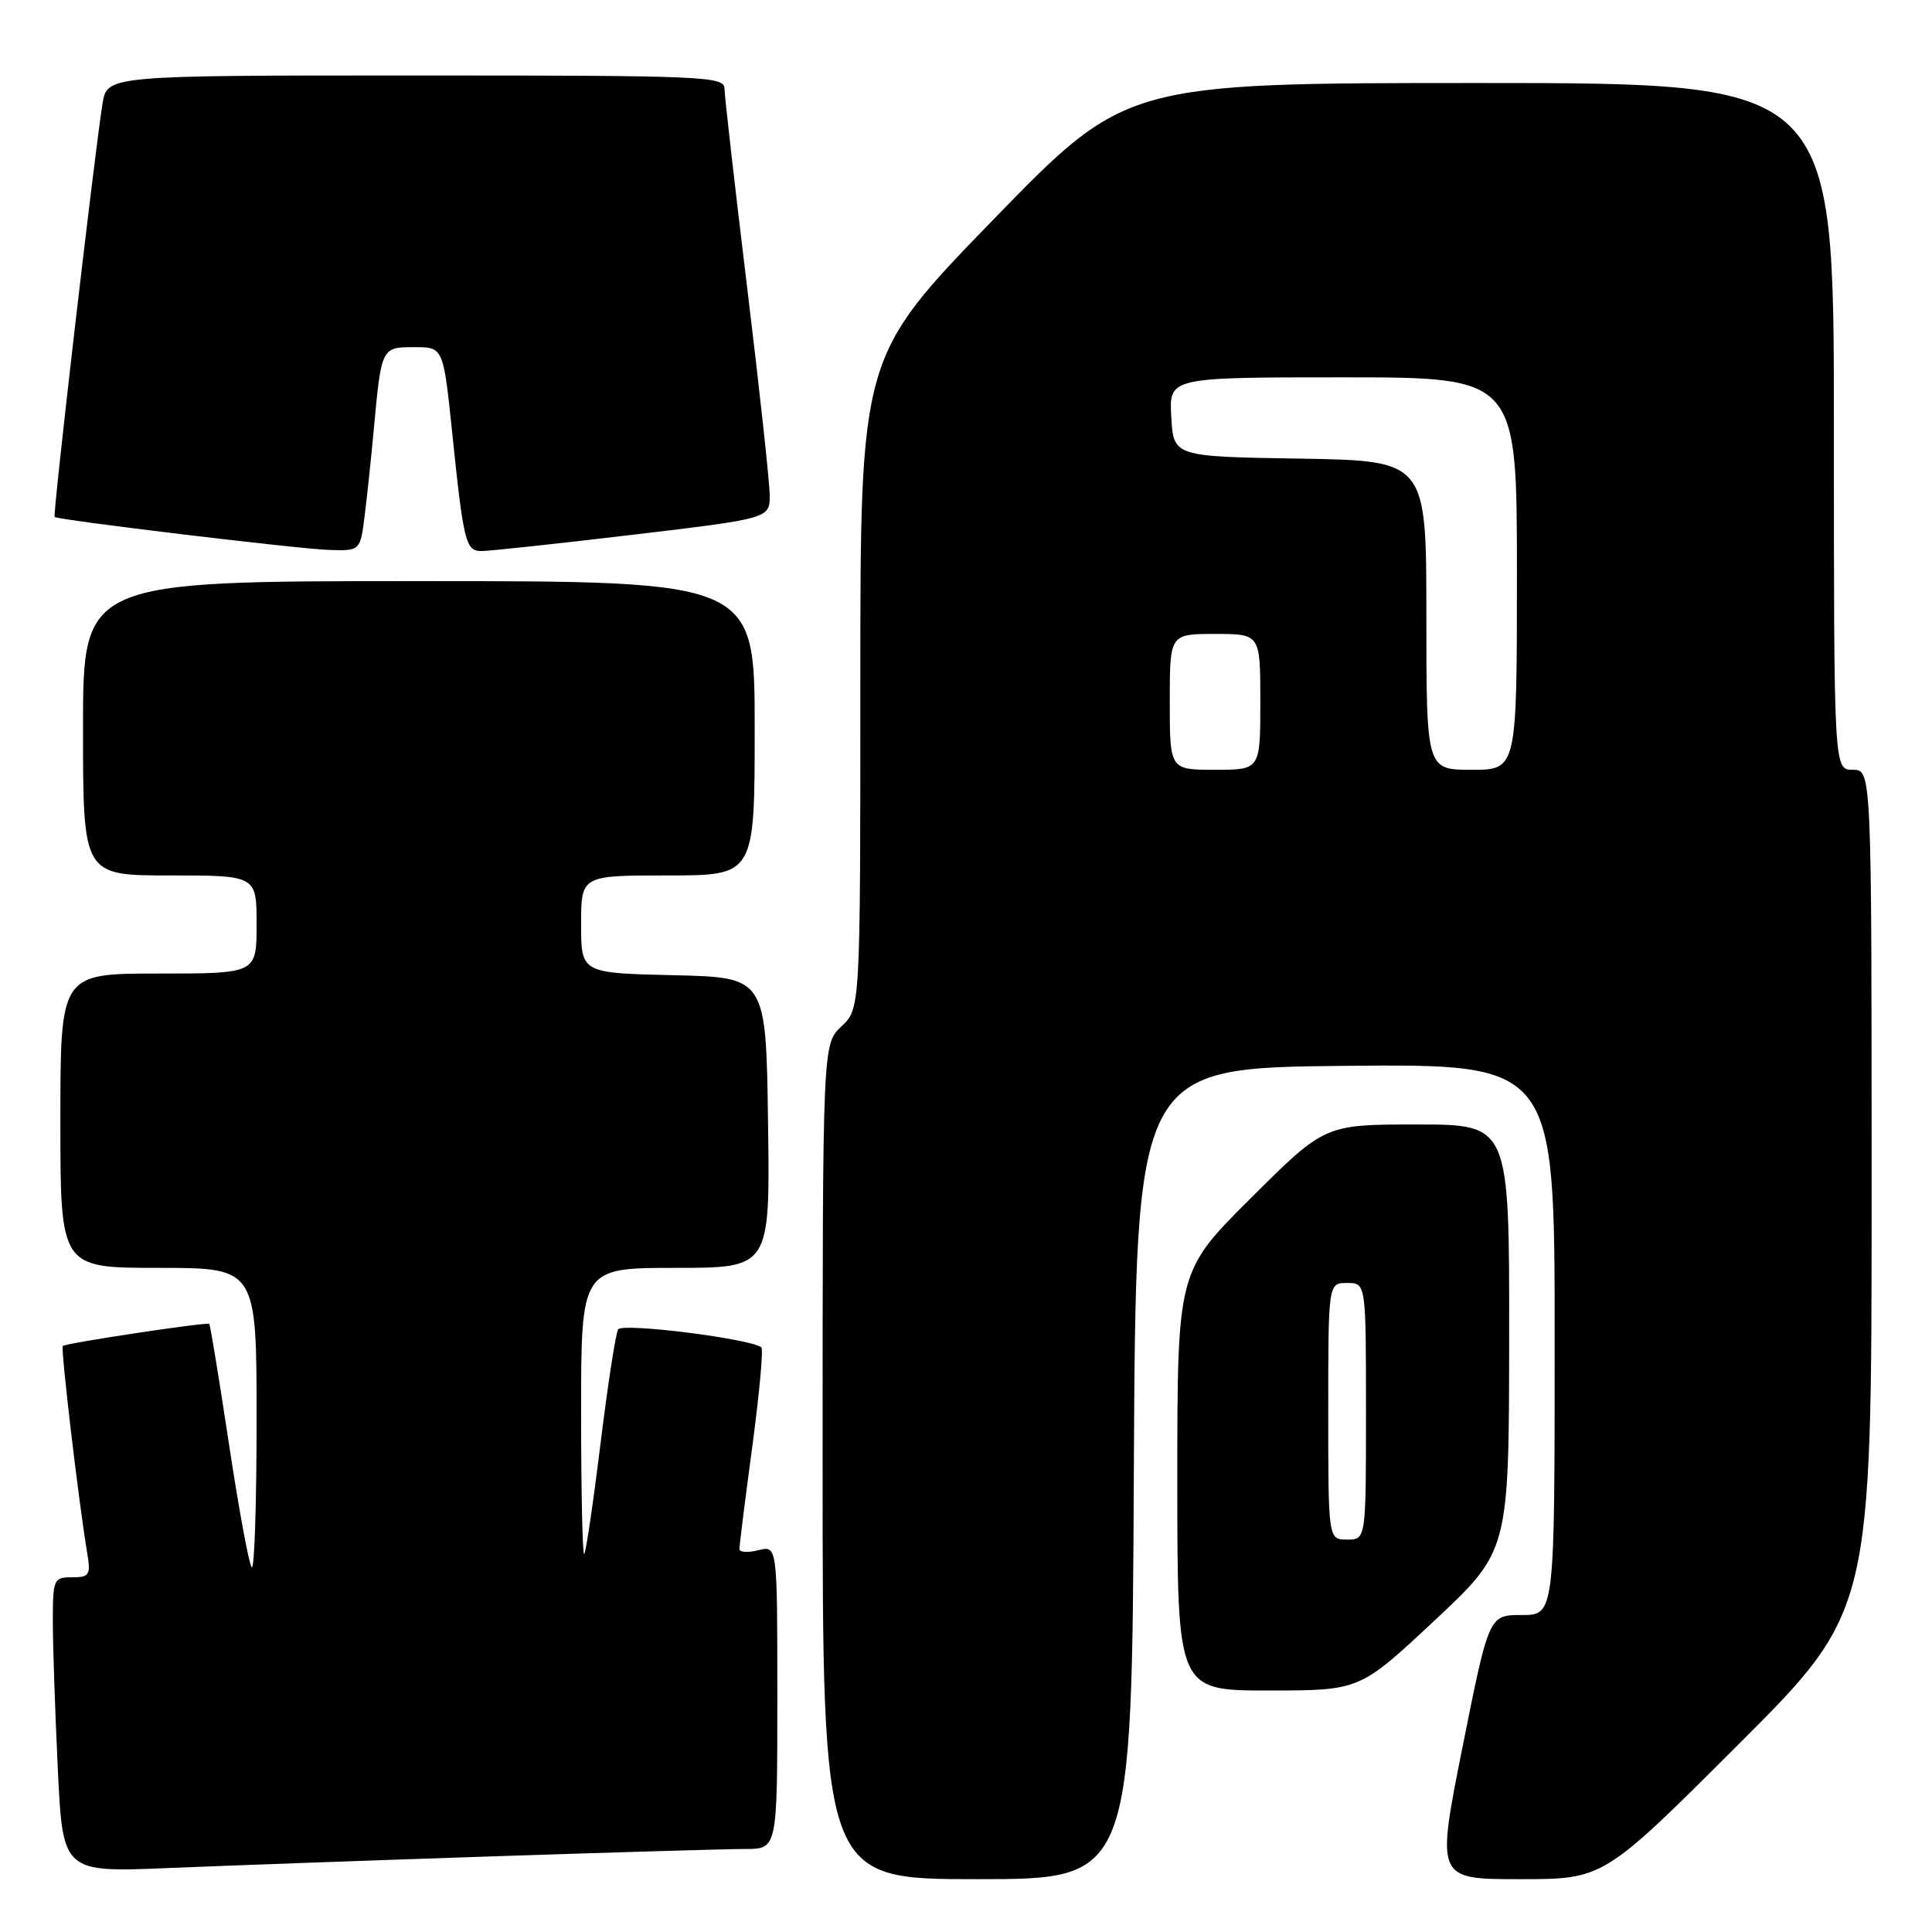 <?xml version="1.0" encoding="UTF-8" standalone="no"?>
<!DOCTYPE svg PUBLIC "-//W3C//DTD SVG 1.1//EN" "http://www.w3.org/Graphics/SVG/1.1/DTD/svg11.dtd" >
<svg xmlns="http://www.w3.org/2000/svg" xmlns:xlink="http://www.w3.org/1999/xlink" version="1.1" viewBox="0 0 256 256">
 <g >
 <path fill="currentColor"
d=" M 150.24 195.25 C 150.50 141.50 150.50 141.50 178.25 141.23 C 206.00 140.97 206.00 140.97 206.00 177.48 C 206.00 214.00 206.00 214.00 201.64 214.00 C 197.29 214.00 197.29 214.00 193.79 231.50 C 190.30 249.00 190.30 249.00 201.39 249.00 C 212.48 249.00 212.48 249.00 230.24 231.26 C 248.00 213.52 248.00 213.52 248.00 157.76 C 248.00 102.00 248.00 102.00 245.50 102.00 C 243.00 102.00 243.00 102.00 243.00 56.50 C 243.00 11.00 243.00 11.00 196.10 11.00 C 149.20 11.00 149.20 11.00 131.60 29.12 C 114.00 47.25 114.00 47.25 114.00 90.45 C 114.00 133.65 114.00 133.65 111.50 136.00 C 109.00 138.35 109.00 138.35 109.00 193.67 C 109.00 249.00 109.00 249.00 129.49 249.00 C 149.98 249.00 149.98 249.00 150.24 195.25 Z  M 65.50 245.97 C 81.45 245.44 96.41 245.00 98.75 245.00 C 103.00 245.00 103.00 245.00 103.00 224.89 C 103.00 204.78 103.00 204.78 100.50 205.41 C 99.12 205.76 97.99 205.69 97.98 205.27 C 97.96 204.85 98.73 198.77 99.67 191.77 C 100.61 184.77 101.16 178.83 100.89 178.55 C 99.76 177.43 82.47 175.24 81.91 176.15 C 81.58 176.68 80.53 183.49 79.57 191.30 C 78.61 199.11 77.64 205.69 77.41 205.92 C 77.19 206.15 77.00 197.71 77.00 187.17 C 77.00 168.00 77.00 168.00 89.52 168.00 C 102.04 168.00 102.04 168.00 101.77 148.75 C 101.50 129.50 101.50 129.50 89.25 129.22 C 77.00 128.94 77.00 128.94 77.00 122.47 C 77.00 116.00 77.00 116.00 88.50 116.00 C 100.00 116.00 100.00 116.00 100.00 96.50 C 100.00 77.00 100.00 77.00 55.50 77.00 C 11.00 77.00 11.00 77.00 11.00 96.50 C 11.00 116.00 11.00 116.00 22.50 116.00 C 34.00 116.00 34.00 116.00 34.00 122.50 C 34.00 129.00 34.00 129.00 21.00 129.00 C 8.00 129.00 8.00 129.00 8.00 148.50 C 8.00 168.00 8.00 168.00 21.00 168.00 C 34.00 168.00 34.00 168.00 34.00 188.17 C 34.00 199.26 33.71 208.04 33.36 207.69 C 33.00 207.33 31.64 199.97 30.34 191.34 C 29.03 182.70 27.86 175.54 27.73 175.42 C 27.42 175.15 8.70 177.97 8.32 178.35 C 8.02 178.65 10.43 199.05 11.55 205.75 C 12.04 208.71 11.86 209.00 9.55 209.00 C 7.11 209.00 7.00 209.25 7.00 214.84 C 7.00 218.05 7.30 226.85 7.66 234.39 C 8.32 248.11 8.32 248.11 22.41 247.52 C 30.16 247.20 49.55 246.50 65.50 245.97 Z  M 190.06 214.75 C 199.95 205.50 199.95 205.50 199.97 177.25 C 200.00 149.00 200.00 149.00 187.77 149.00 C 175.54 149.00 175.54 149.00 165.77 158.73 C 156.00 168.46 156.00 168.46 156.00 196.23 C 156.00 224.00 156.00 224.00 168.09 224.00 C 180.17 224.00 180.17 224.00 190.06 214.75 Z  M 48.33 68.25 C 48.66 65.64 49.19 60.58 49.52 57.00 C 50.53 46.01 50.54 46.00 54.89 46.00 C 58.74 46.00 58.74 46.00 59.91 57.25 C 61.42 71.85 61.70 73.00 63.77 73.02 C 64.72 73.03 73.71 72.06 83.75 70.87 C 102.00 68.70 102.00 68.70 101.99 65.60 C 101.98 63.89 100.63 51.48 98.99 38.00 C 97.35 24.52 96.01 12.71 96.00 11.75 C 96.00 10.11 93.38 10.00 55.09 10.00 C 14.18 10.00 14.18 10.00 13.58 13.75 C 12.50 20.53 6.96 68.30 7.24 68.50 C 7.79 68.92 39.70 72.76 43.62 72.87 C 47.74 73.00 47.74 73.00 48.33 68.25 Z  M 155.00 93.00 C 155.00 84.00 155.00 84.00 161.00 84.00 C 167.00 84.00 167.00 84.00 167.00 93.00 C 167.00 102.00 167.00 102.00 161.00 102.00 C 155.00 102.00 155.00 102.00 155.00 93.00 Z  M 189.00 81.52 C 189.00 61.05 189.00 61.05 172.25 60.77 C 155.50 60.50 155.50 60.50 155.20 55.25 C 154.90 50.00 154.90 50.00 177.95 50.00 C 201.00 50.00 201.00 50.00 201.00 76.00 C 201.00 102.00 201.00 102.00 195.00 102.00 C 189.00 102.00 189.00 102.00 189.00 81.52 Z  M 176.00 187.00 C 176.00 170.00 176.00 170.00 178.50 170.00 C 181.00 170.00 181.00 170.00 181.00 187.00 C 181.00 204.00 181.00 204.00 178.50 204.00 C 176.00 204.00 176.00 204.00 176.00 187.00 Z "/>
</g>
</svg>